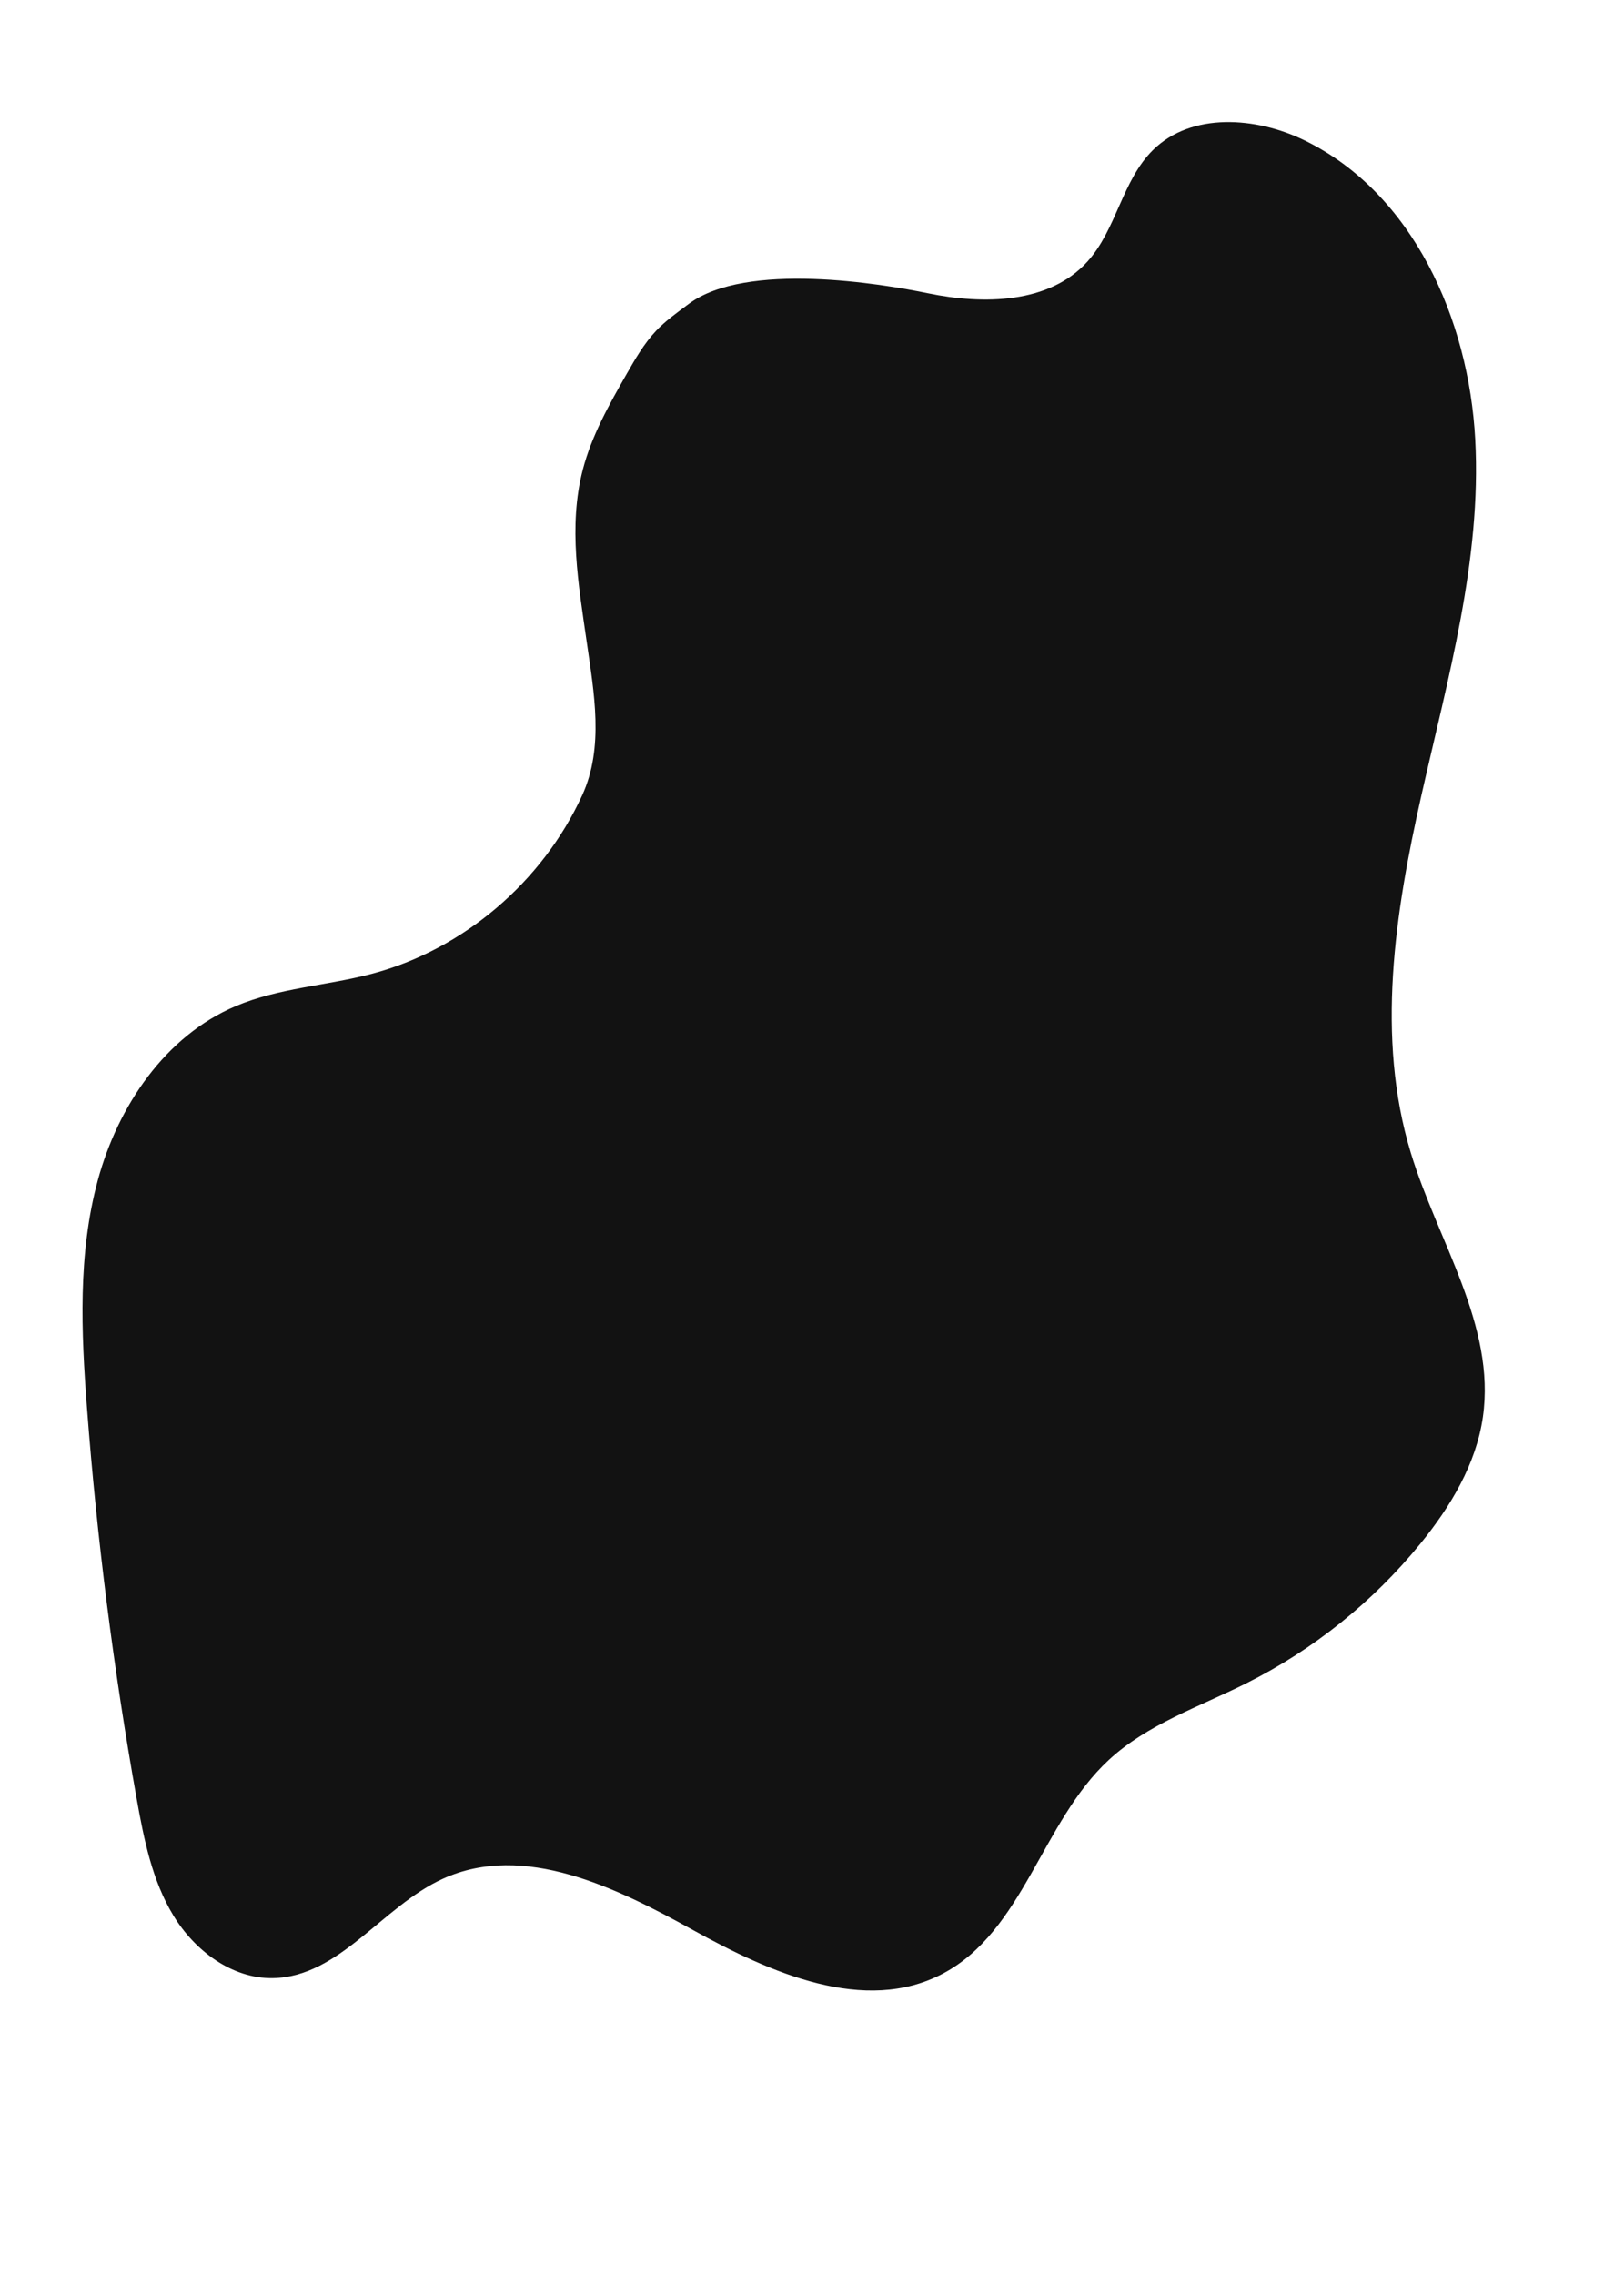 <svg xmlns="http://www.w3.org/2000/svg" xmlns:xlink="http://www.w3.org/1999/xlink" width="480" zoomAndPan="magnify" viewBox="0 0 360 504" height="672" preserveAspectRatio="xMidYMid meet" version="1.0"><defs><clipPath id="e93836d329"><path d="M 18 27 L 330 27 L 330 441 L 18 441 Z M 18 27 " clip-rule="nonzero"/></clipPath><clipPath id="dce01ccdd2"><path d="M 359.992 34.496 L 312.117 467.605 L -0.23 433.082 L 47.645 -0.031 Z M 359.992 34.496 " clip-rule="nonzero"/></clipPath><clipPath id="a926b5ad12"><path d="M 47.914 0 L 0.039 433.109 L 312.387 467.637 L 360.262 34.523 Z M 47.914 0 " clip-rule="nonzero"/></clipPath></defs><g clip-path="url(#e93836d329)"><g clip-path="url(#dce01ccdd2)"><g clip-path="url(#a926b5ad12)"><path fill="#121212" d="M 205.656 64.961 C 195.66 62.891 165.34 57.801 152.621 67.371 C 150.117 69.254 147.52 71.062 145.379 73.348 C 142.754 76.145 140.82 79.512 138.914 82.84 C 135.043 89.617 131.152 96.504 129.191 104.059 C 125.934 116.582 128.25 129.566 130.051 142.125 C 131.676 153.441 133.941 165.539 129.062 176.176 C 120.289 195.305 102.785 210.367 82.367 215.754 C 72.375 218.391 61.77 218.863 52.258 222.895 C 36.609 229.516 26.141 245.074 21.688 261.445 C 17.238 277.824 17.992 295.117 19.289 312.043 C 21.5 341.047 25.184 369.945 30.309 398.574 C 31.906 407.508 33.73 416.633 38.449 424.391 C 43.168 432.148 51.41 438.387 60.5 438.23 C 75.316 437.977 84.75 422.289 98.246 416.184 C 116.09 408.113 136.473 418.09 153.613 427.574 C 170.75 437.059 191.711 446.379 209.02 437.227 C 226.887 427.777 230.941 403.641 245.77 389.914 C 254.328 381.984 265.789 378.156 276.227 372.938 C 291.109 365.496 304.375 354.863 314.875 341.969 C 321.539 333.789 327.203 324.387 328.715 313.949 C 331.629 293.684 318.684 274.961 312.73 255.367 C 304.973 229.832 309.199 202.301 315.074 176.266 C 320.953 150.23 328.434 124.066 327.023 97.414 C 325.613 70.758 313.219 42.805 289.199 31.102 C 278.438 25.859 264.137 24.832 255.609 33.211 C 248.75 39.949 247.516 50.797 241.07 57.934 C 232.629 67.297 218.008 67.52 205.656 64.961 Z M 205.656 64.961 " fill-opacity="1" fill-rule="nonzero"/></g></g></g></svg>